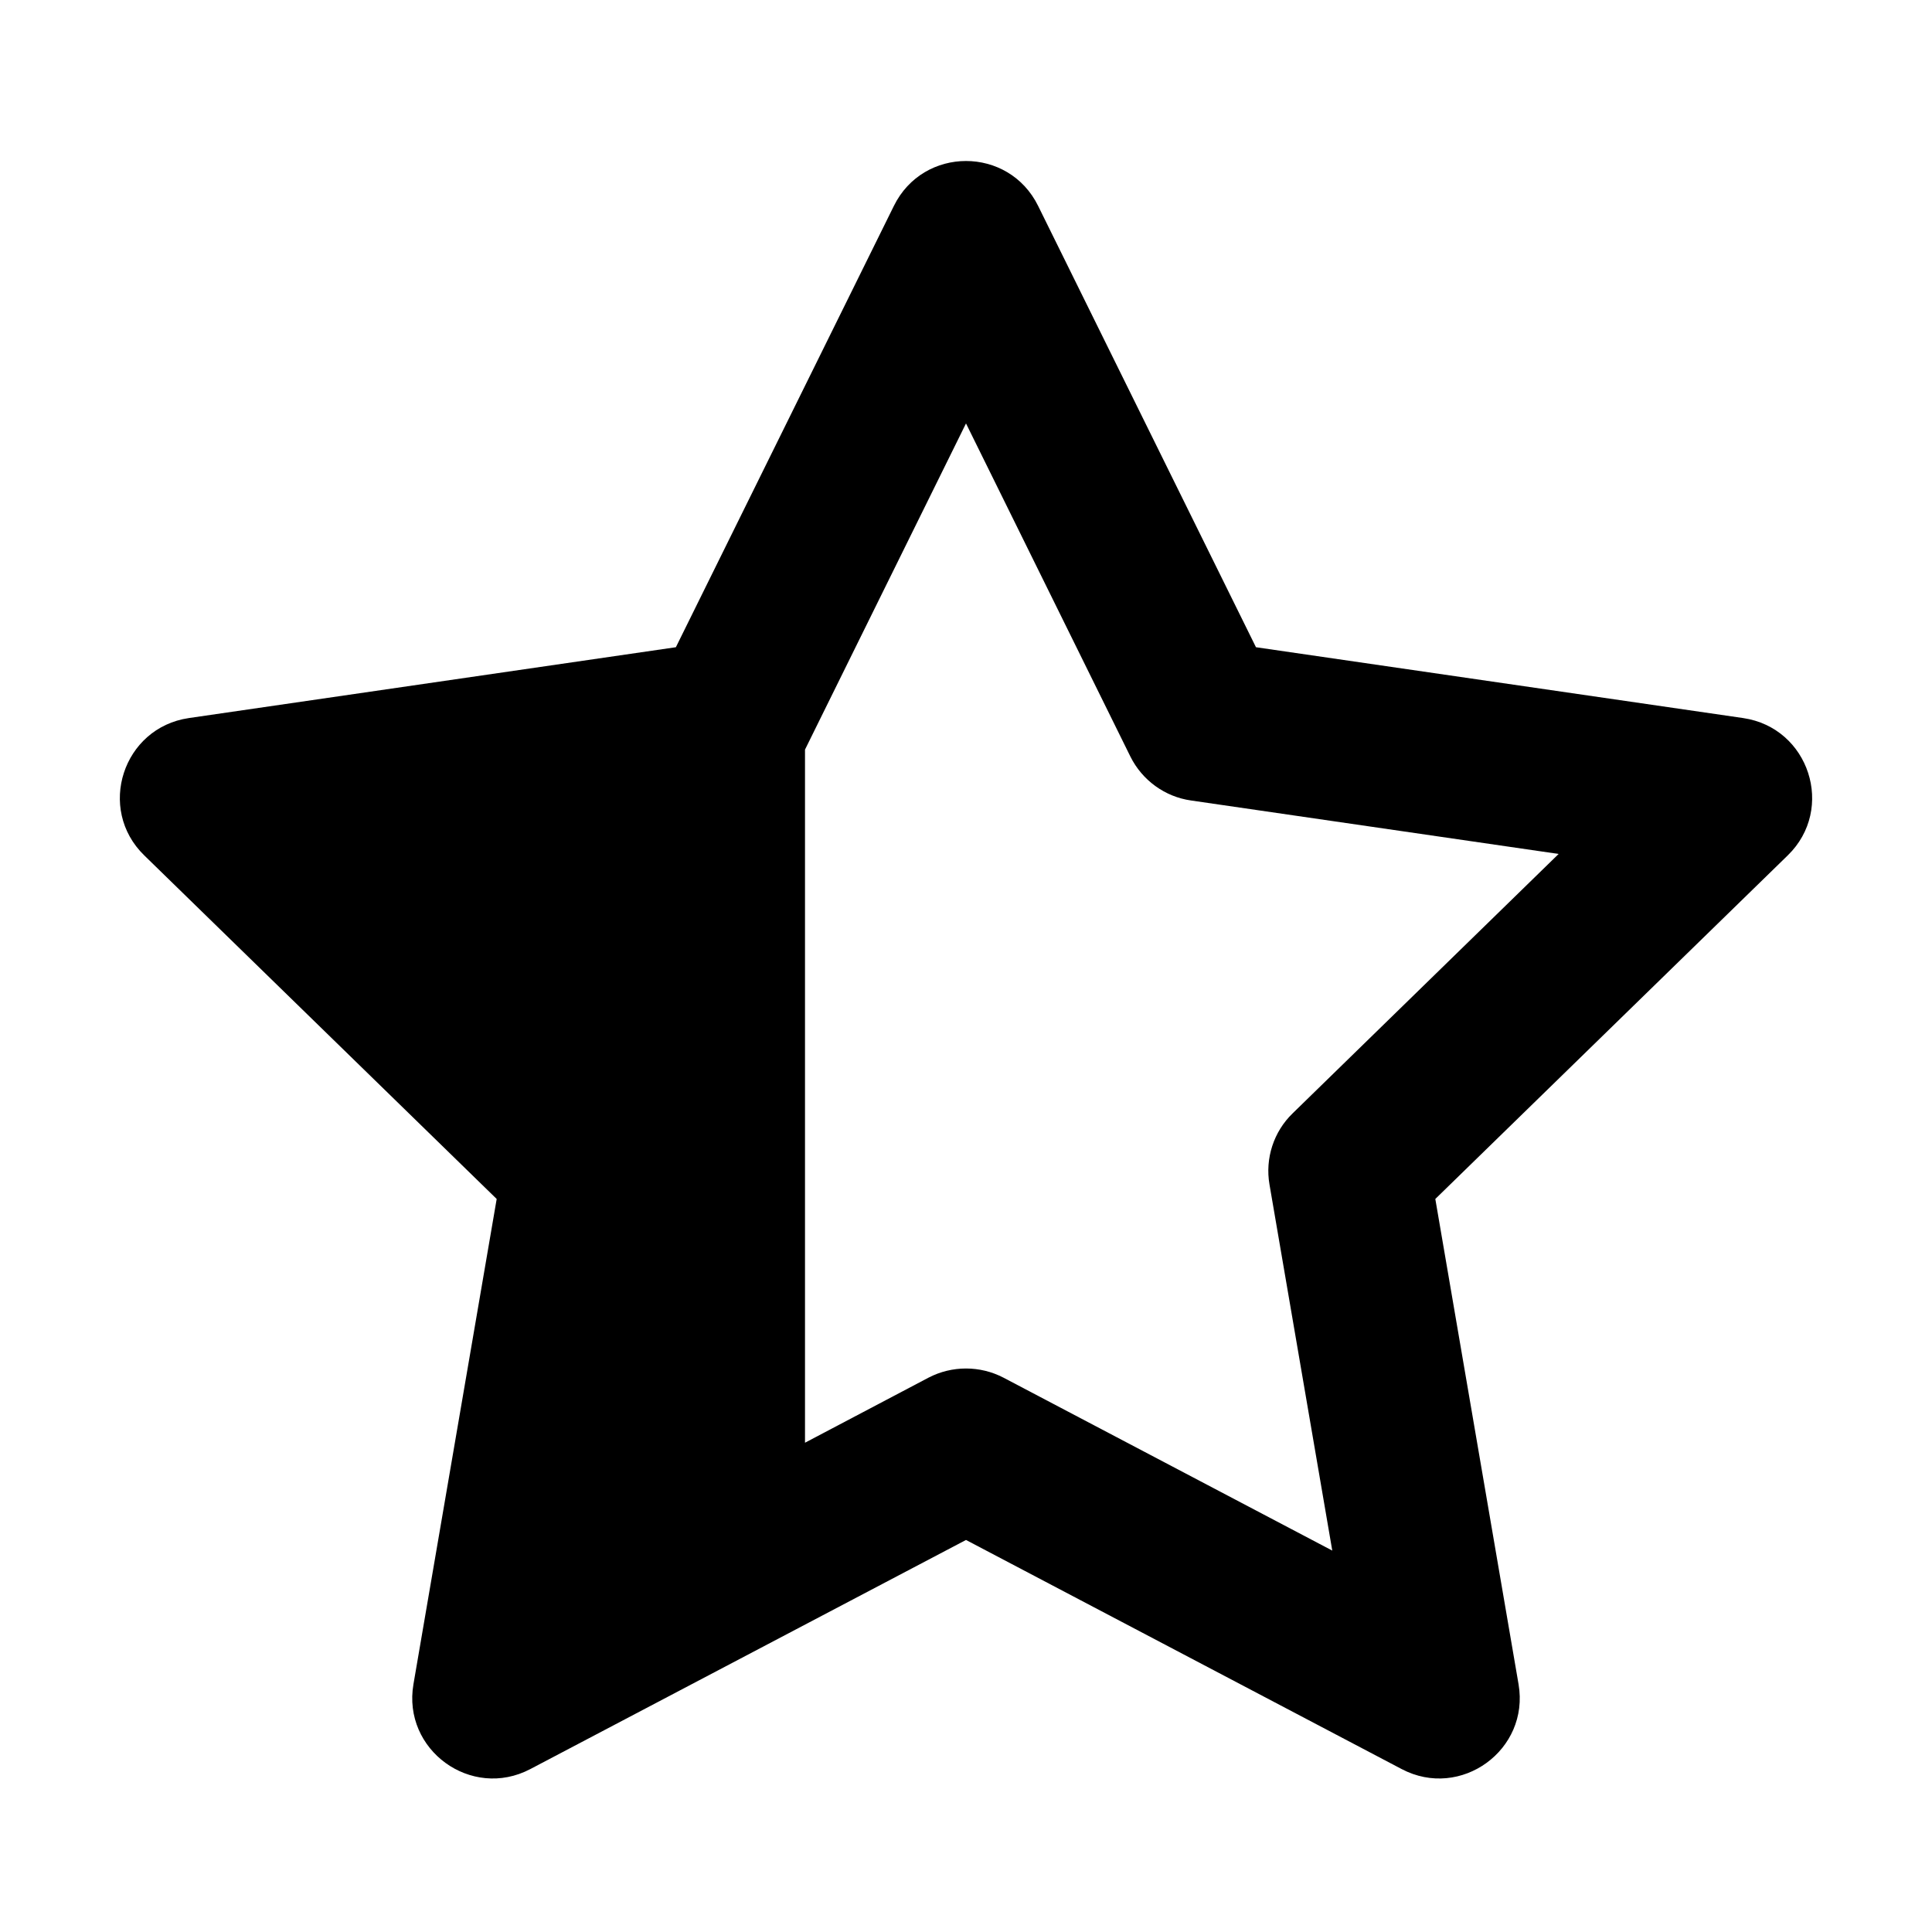 <svg viewBox="0 0 12 12" fill="none" xmlns="http://www.w3.org/2000/svg">
  <path d="M5.552 1.279L4.198 4.02L1.173 4.46C0.763 4.52 0.599 5.024 0.896 5.313L3.085 7.447L2.568 10.461C2.498 10.869 2.927 11.181 3.294 10.988L6 9.565L8.706 10.988C9.073 11.181 9.502 10.869 9.432 10.461L8.915 7.447L11.104 5.313C11.401 5.024 11.237 4.52 10.827 4.46L7.801 4.02L6.448 1.279C6.265 0.907 5.735 0.907 5.552 1.279ZM5 8.961V4.656L6 2.63L7.021 4.699C7.094 4.846 7.235 4.949 7.398 4.972L9.681 5.304L8.029 6.915C7.911 7.029 7.857 7.195 7.885 7.357L8.275 9.631L6.233 8.557C6.087 8.481 5.913 8.481 5.767 8.557L5 8.961Z" fill="currentColor" />
</svg>
